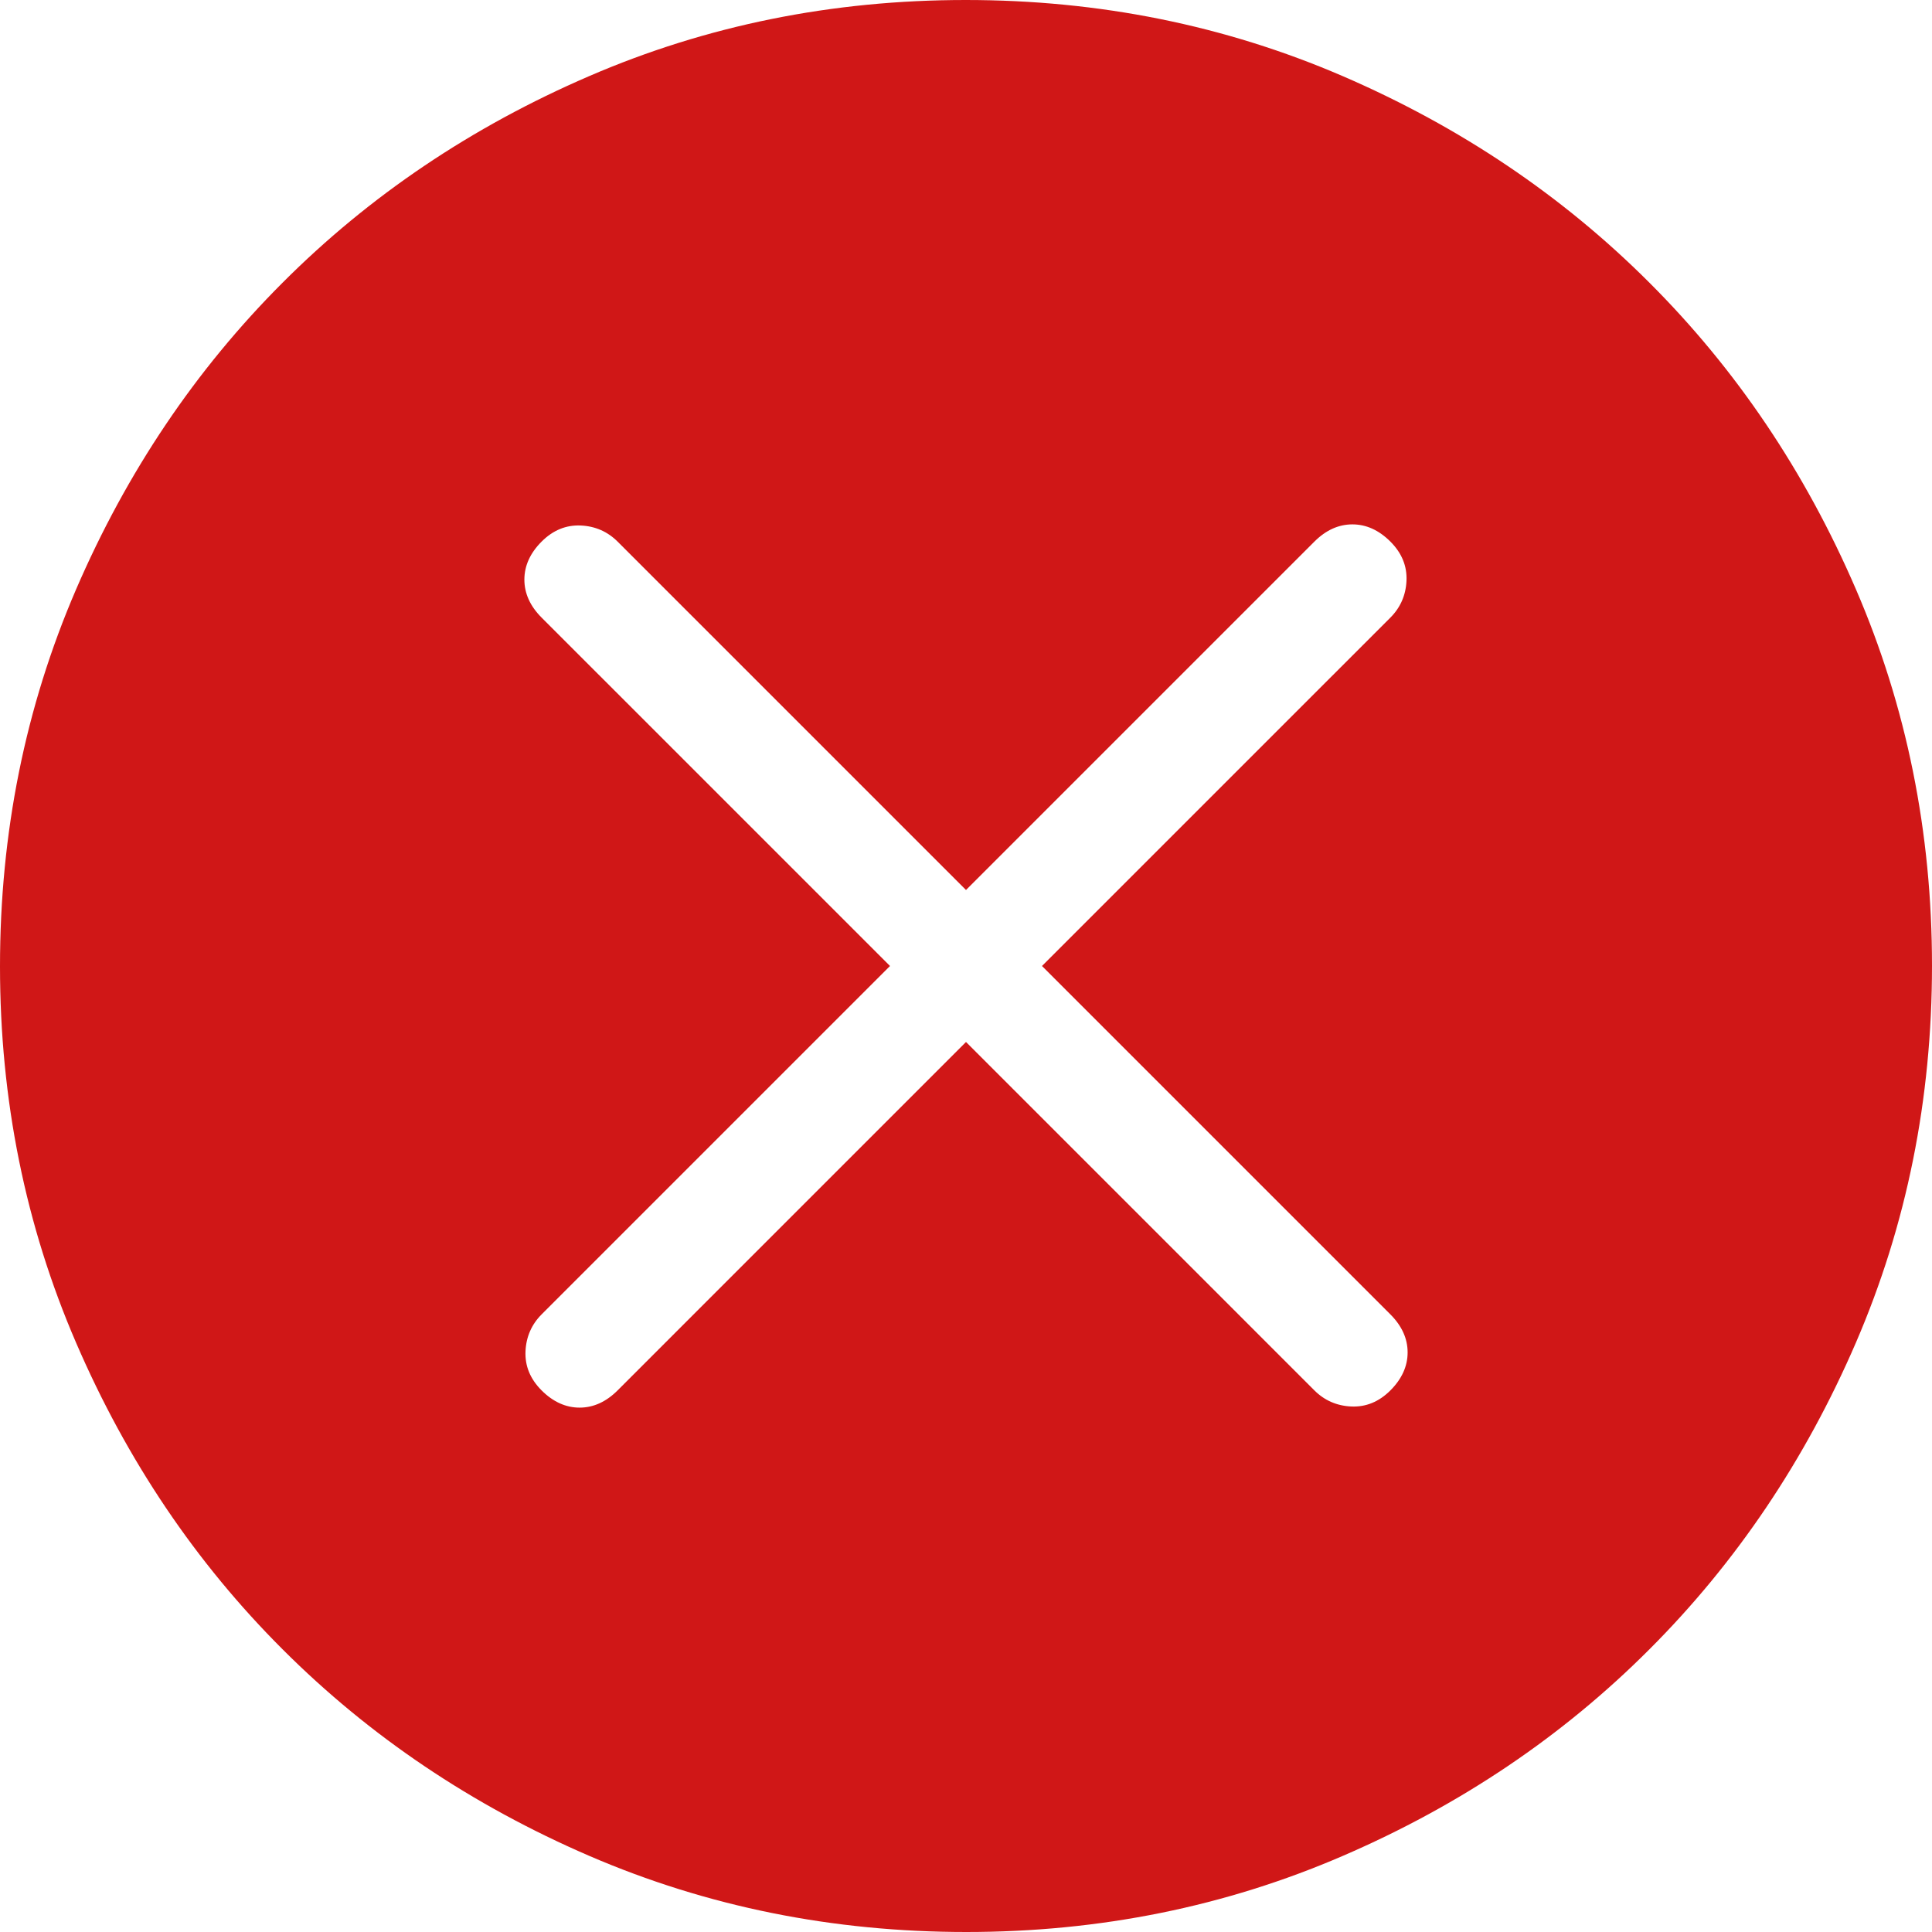 <svg width="12" height="12" viewBox="0 0 12 12" fill="none" xmlns="http://www.w3.org/2000/svg">
<path d="M6 6.472L8.164 8.636C8.226 8.698 8.303 8.732 8.393 8.736C8.484 8.74 8.565 8.707 8.636 8.636C8.707 8.565 8.743 8.486 8.743 8.4C8.743 8.314 8.707 8.235 8.636 8.164L6.472 6L8.636 3.836C8.698 3.774 8.732 3.697 8.736 3.607C8.74 3.516 8.707 3.435 8.636 3.364C8.565 3.293 8.486 3.257 8.4 3.257C8.314 3.257 8.235 3.293 8.164 3.364L6 5.528L3.836 3.364C3.774 3.302 3.697 3.268 3.607 3.264C3.516 3.26 3.435 3.293 3.364 3.364C3.293 3.435 3.257 3.514 3.257 3.6C3.257 3.686 3.293 3.765 3.364 3.836L5.528 6L3.364 8.164C3.302 8.226 3.268 8.303 3.264 8.393C3.26 8.484 3.293 8.565 3.364 8.636C3.435 8.707 3.514 8.743 3.6 8.743C3.686 8.743 3.765 8.707 3.836 8.636L6 6.472ZM6.002 12C5.173 12 4.393 11.843 3.662 11.528C2.932 11.213 2.296 10.785 1.756 10.245C1.216 9.706 0.788 9.071 0.473 8.341C0.158 7.612 0 6.832 0 6.002C0 5.173 0.157 4.393 0.472 3.662C0.787 2.932 1.215 2.296 1.755 1.756C2.294 1.216 2.929 0.788 3.659 0.473C4.388 0.158 5.168 0 5.998 0C6.827 0 7.607 0.157 8.338 0.472C9.068 0.787 9.704 1.215 10.244 1.755C10.784 2.294 11.212 2.929 11.527 3.659C11.842 4.388 12 5.168 12 5.998C12 6.827 11.843 7.607 11.528 8.338C11.213 9.068 10.785 9.704 10.245 10.244C9.706 10.784 9.071 11.212 8.341 11.527C7.612 11.842 6.832 12 6.002 12Z" fill="#D01717"/>
</svg>
